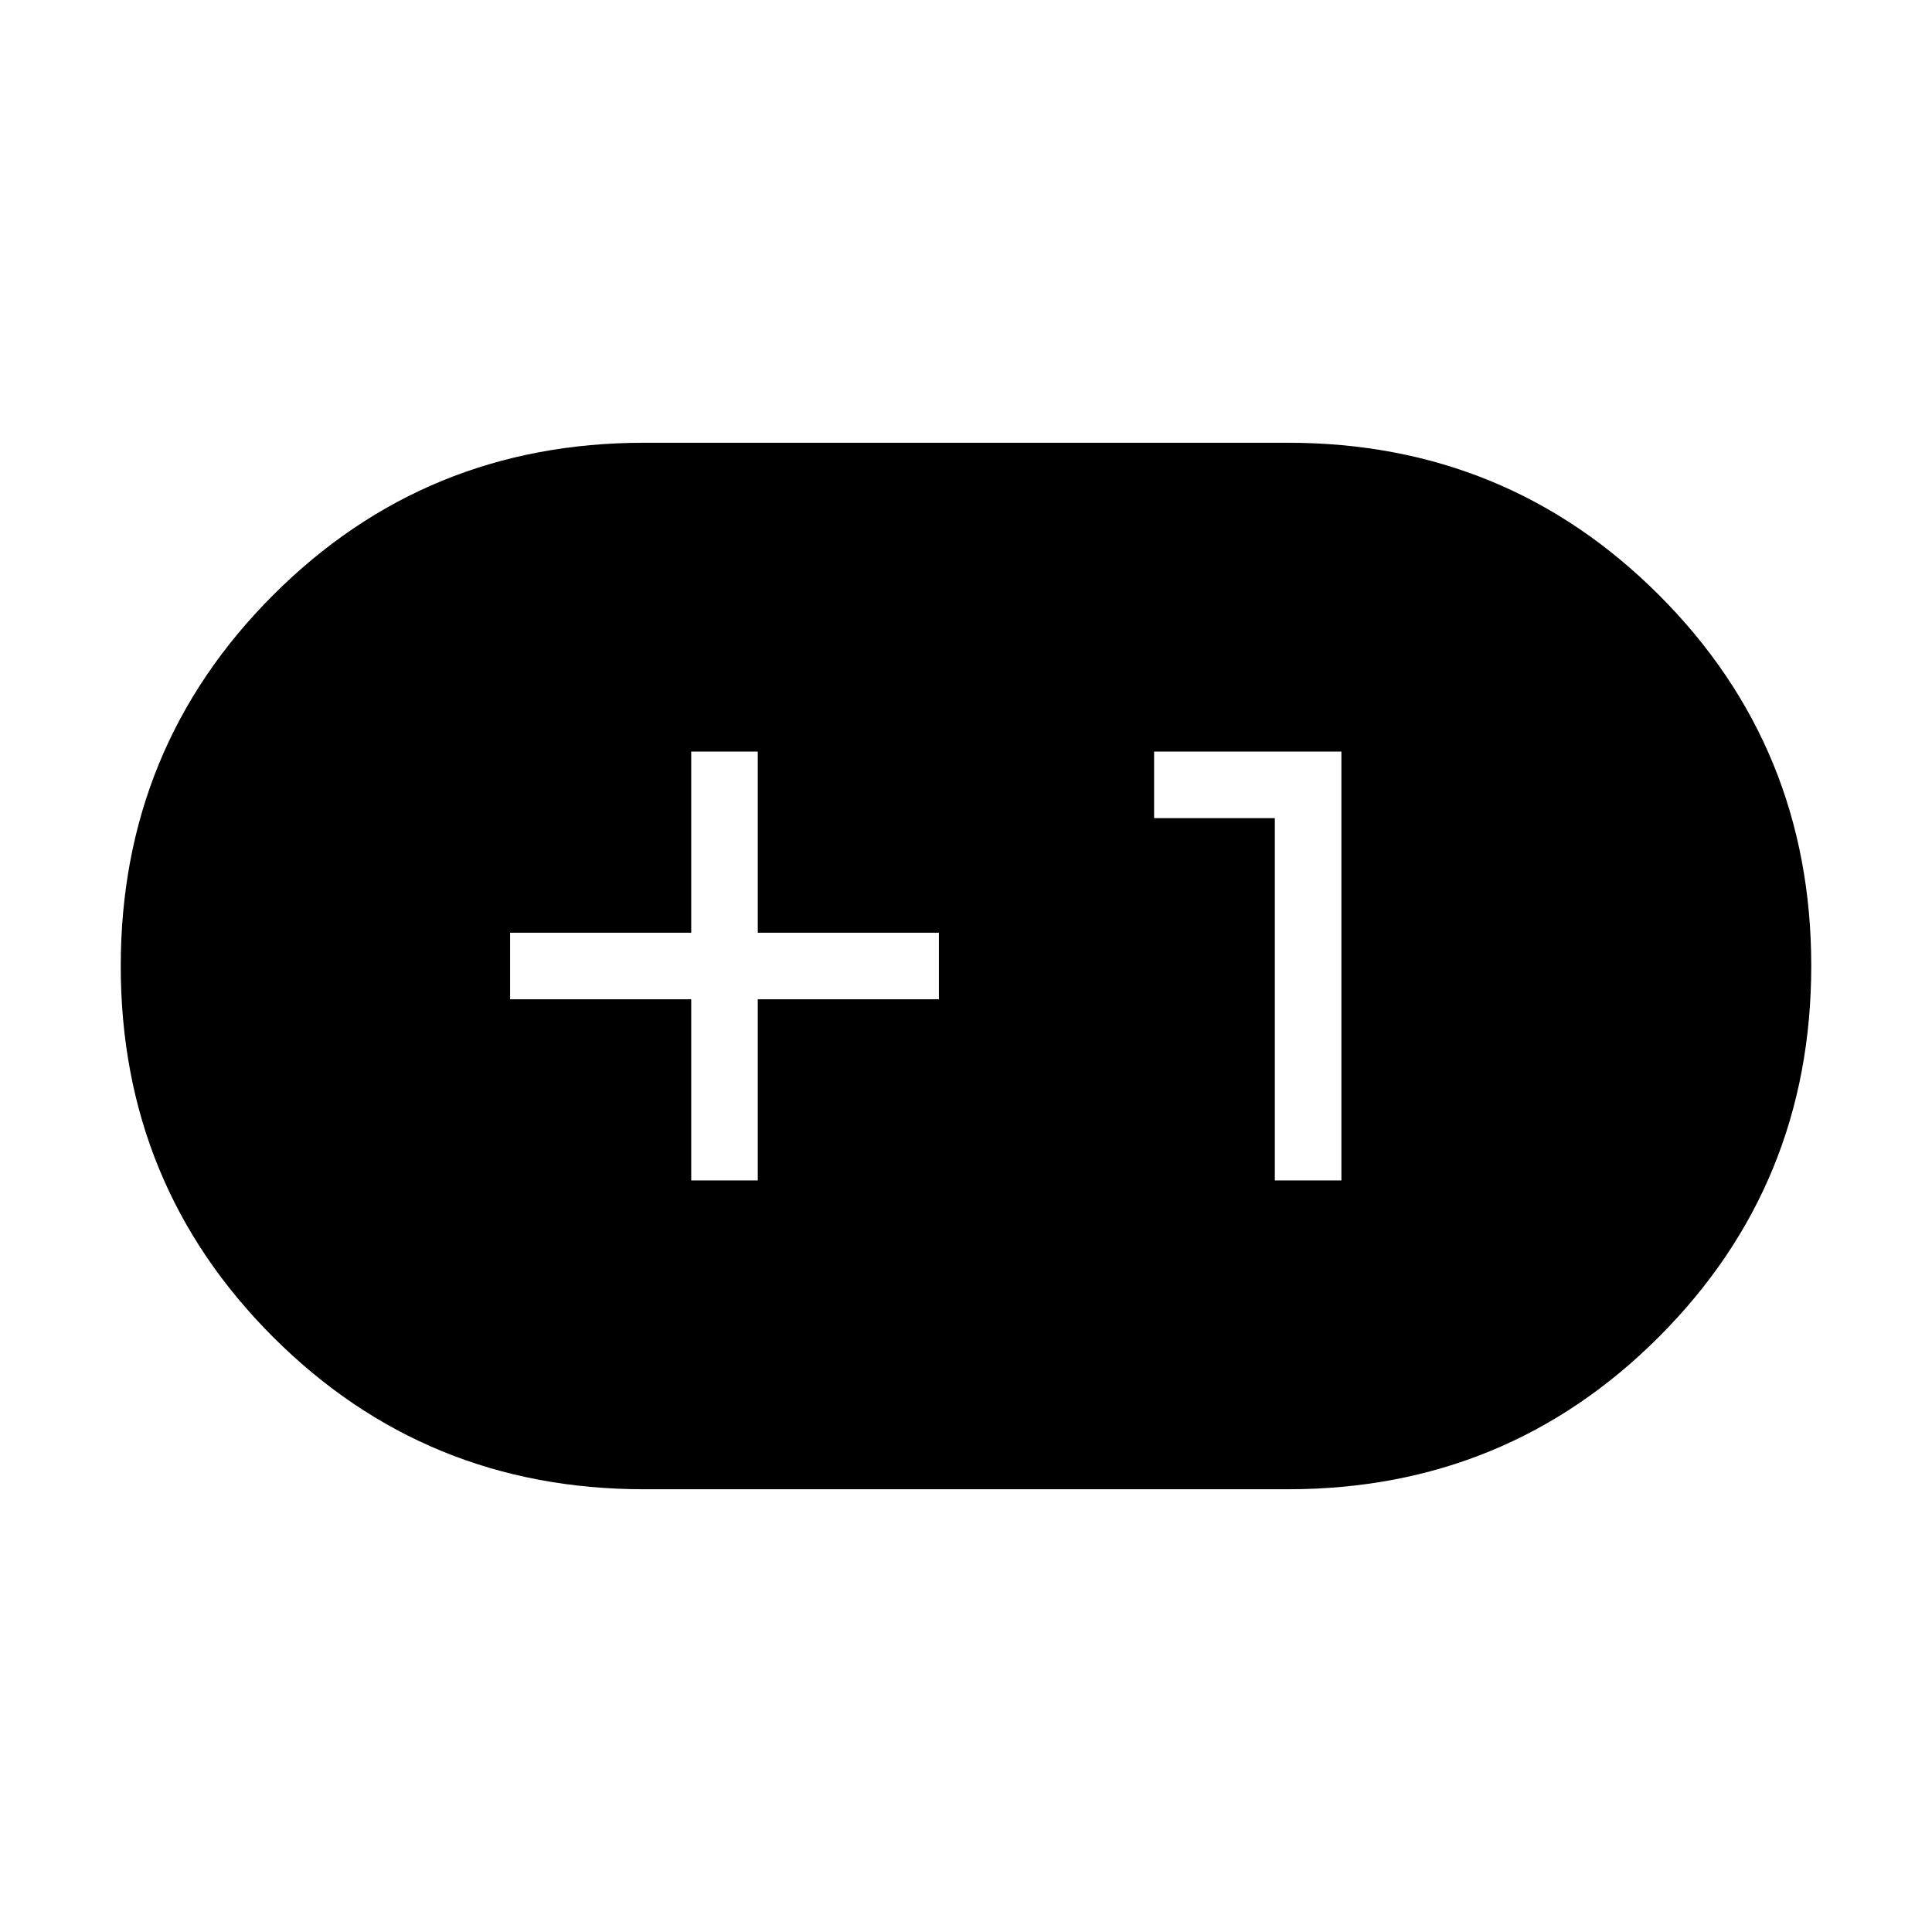 <svg xmlns="http://www.w3.org/2000/svg" width="48" height="48" viewBox="0 -960 960 960"><path d="M320-220.001q-108.642 0-184.32-75.657-75.679-75.657-75.679-184.268 0-108.612 75.679-184.342 75.678-75.731 184.32-75.731h320q108.642 0 184.32 75.657 75.679 75.657 75.679 184.268 0 108.612-75.679 184.342-75.678 75.731-184.32 75.731H320Zm23.462-153.461h33.076v-90h90v-33.076h-90v-90h-33.076v90h-90v33.076h90v90Zm290 0h33.076v-213.076h-93.076v33.076h60v180Z"/></svg>